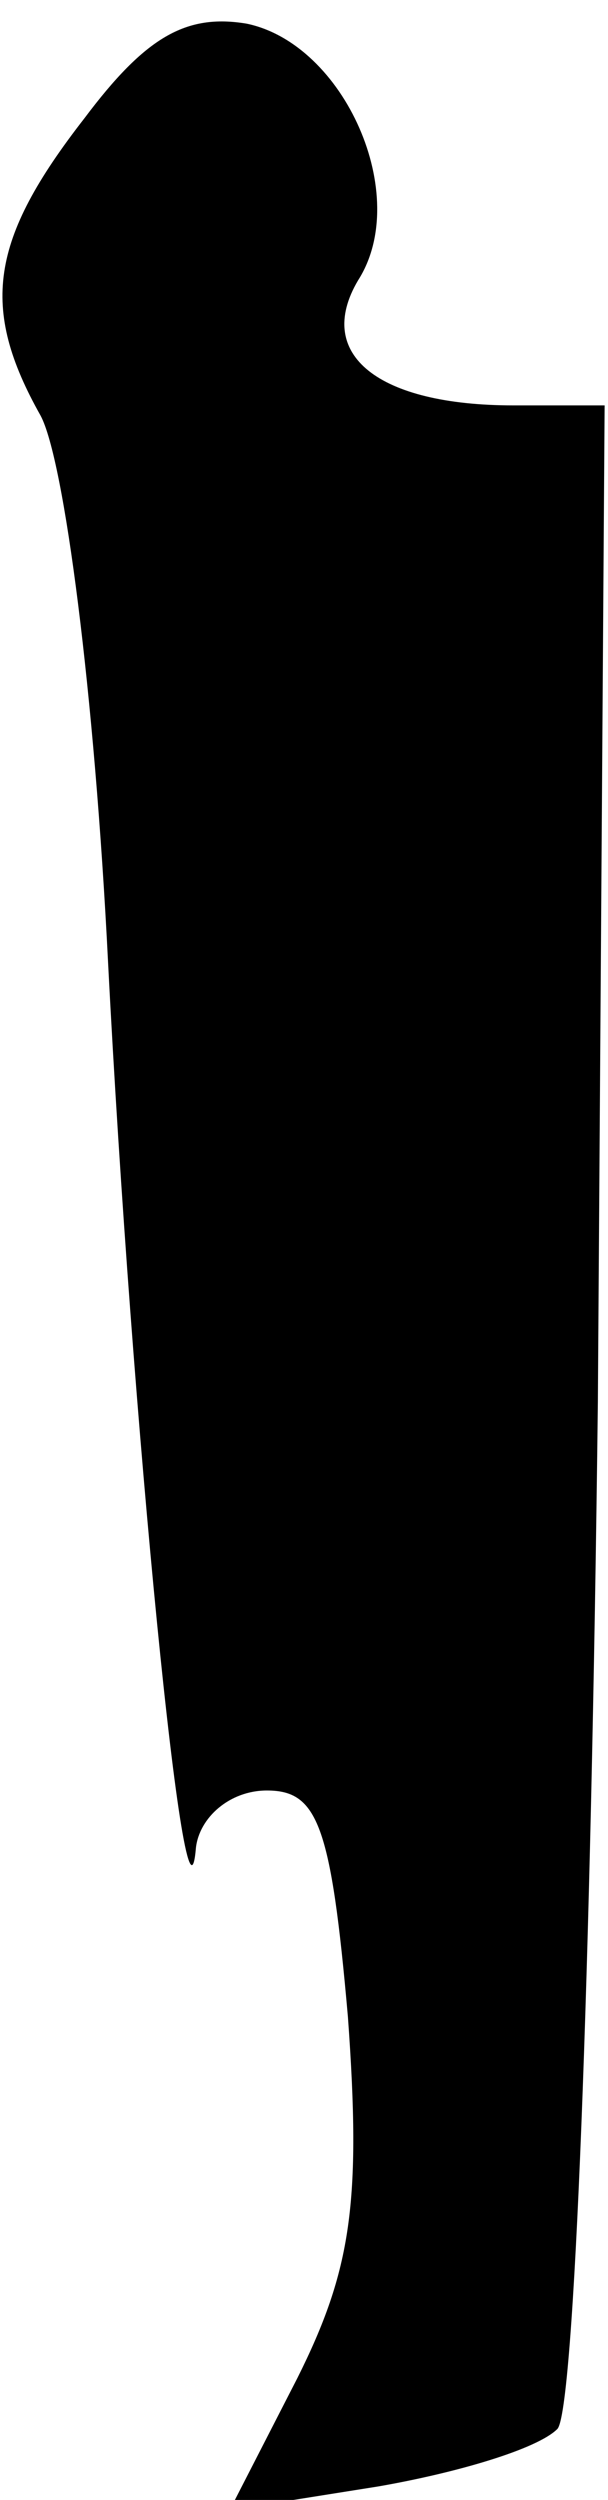 <?xml version="1.0" standalone="no"?>
<!DOCTYPE svg PUBLIC "-//W3C//DTD SVG 20010904//EN"
 "http://www.w3.org/TR/2001/REC-SVG-20010904/DTD/svg10.dtd">
<svg version="1.0" xmlns="http://www.w3.org/2000/svg"
 width="18pt" height="74pt" viewBox="0 0 18 74"
 preserveAspectRatio="xMidYMid meet">
<g transform="translate(0,74) scale(0.1,-0.1)"
fill="#000000" stroke="none">
<path fill="#000000" stroke="none" d="M25 705 c-28 -36 -31 -56 -13 -88 7
-13 16 -82 20 -162 7 -136 23 -298 26 -262 1 9 10 17 21 17 15 0 19 -10 24
-67 4 -55 1 -75 -15 -107 l-20 -39 44 7 c23 4 47 11 53 17 5 5 10 134 12 304
l2 295 -27 0 c-40 0 -59 15 -46 37 16 25 -4 70 -33 76 -18 3 -30 -4 -48 -28z"/>
</g>
</svg>
